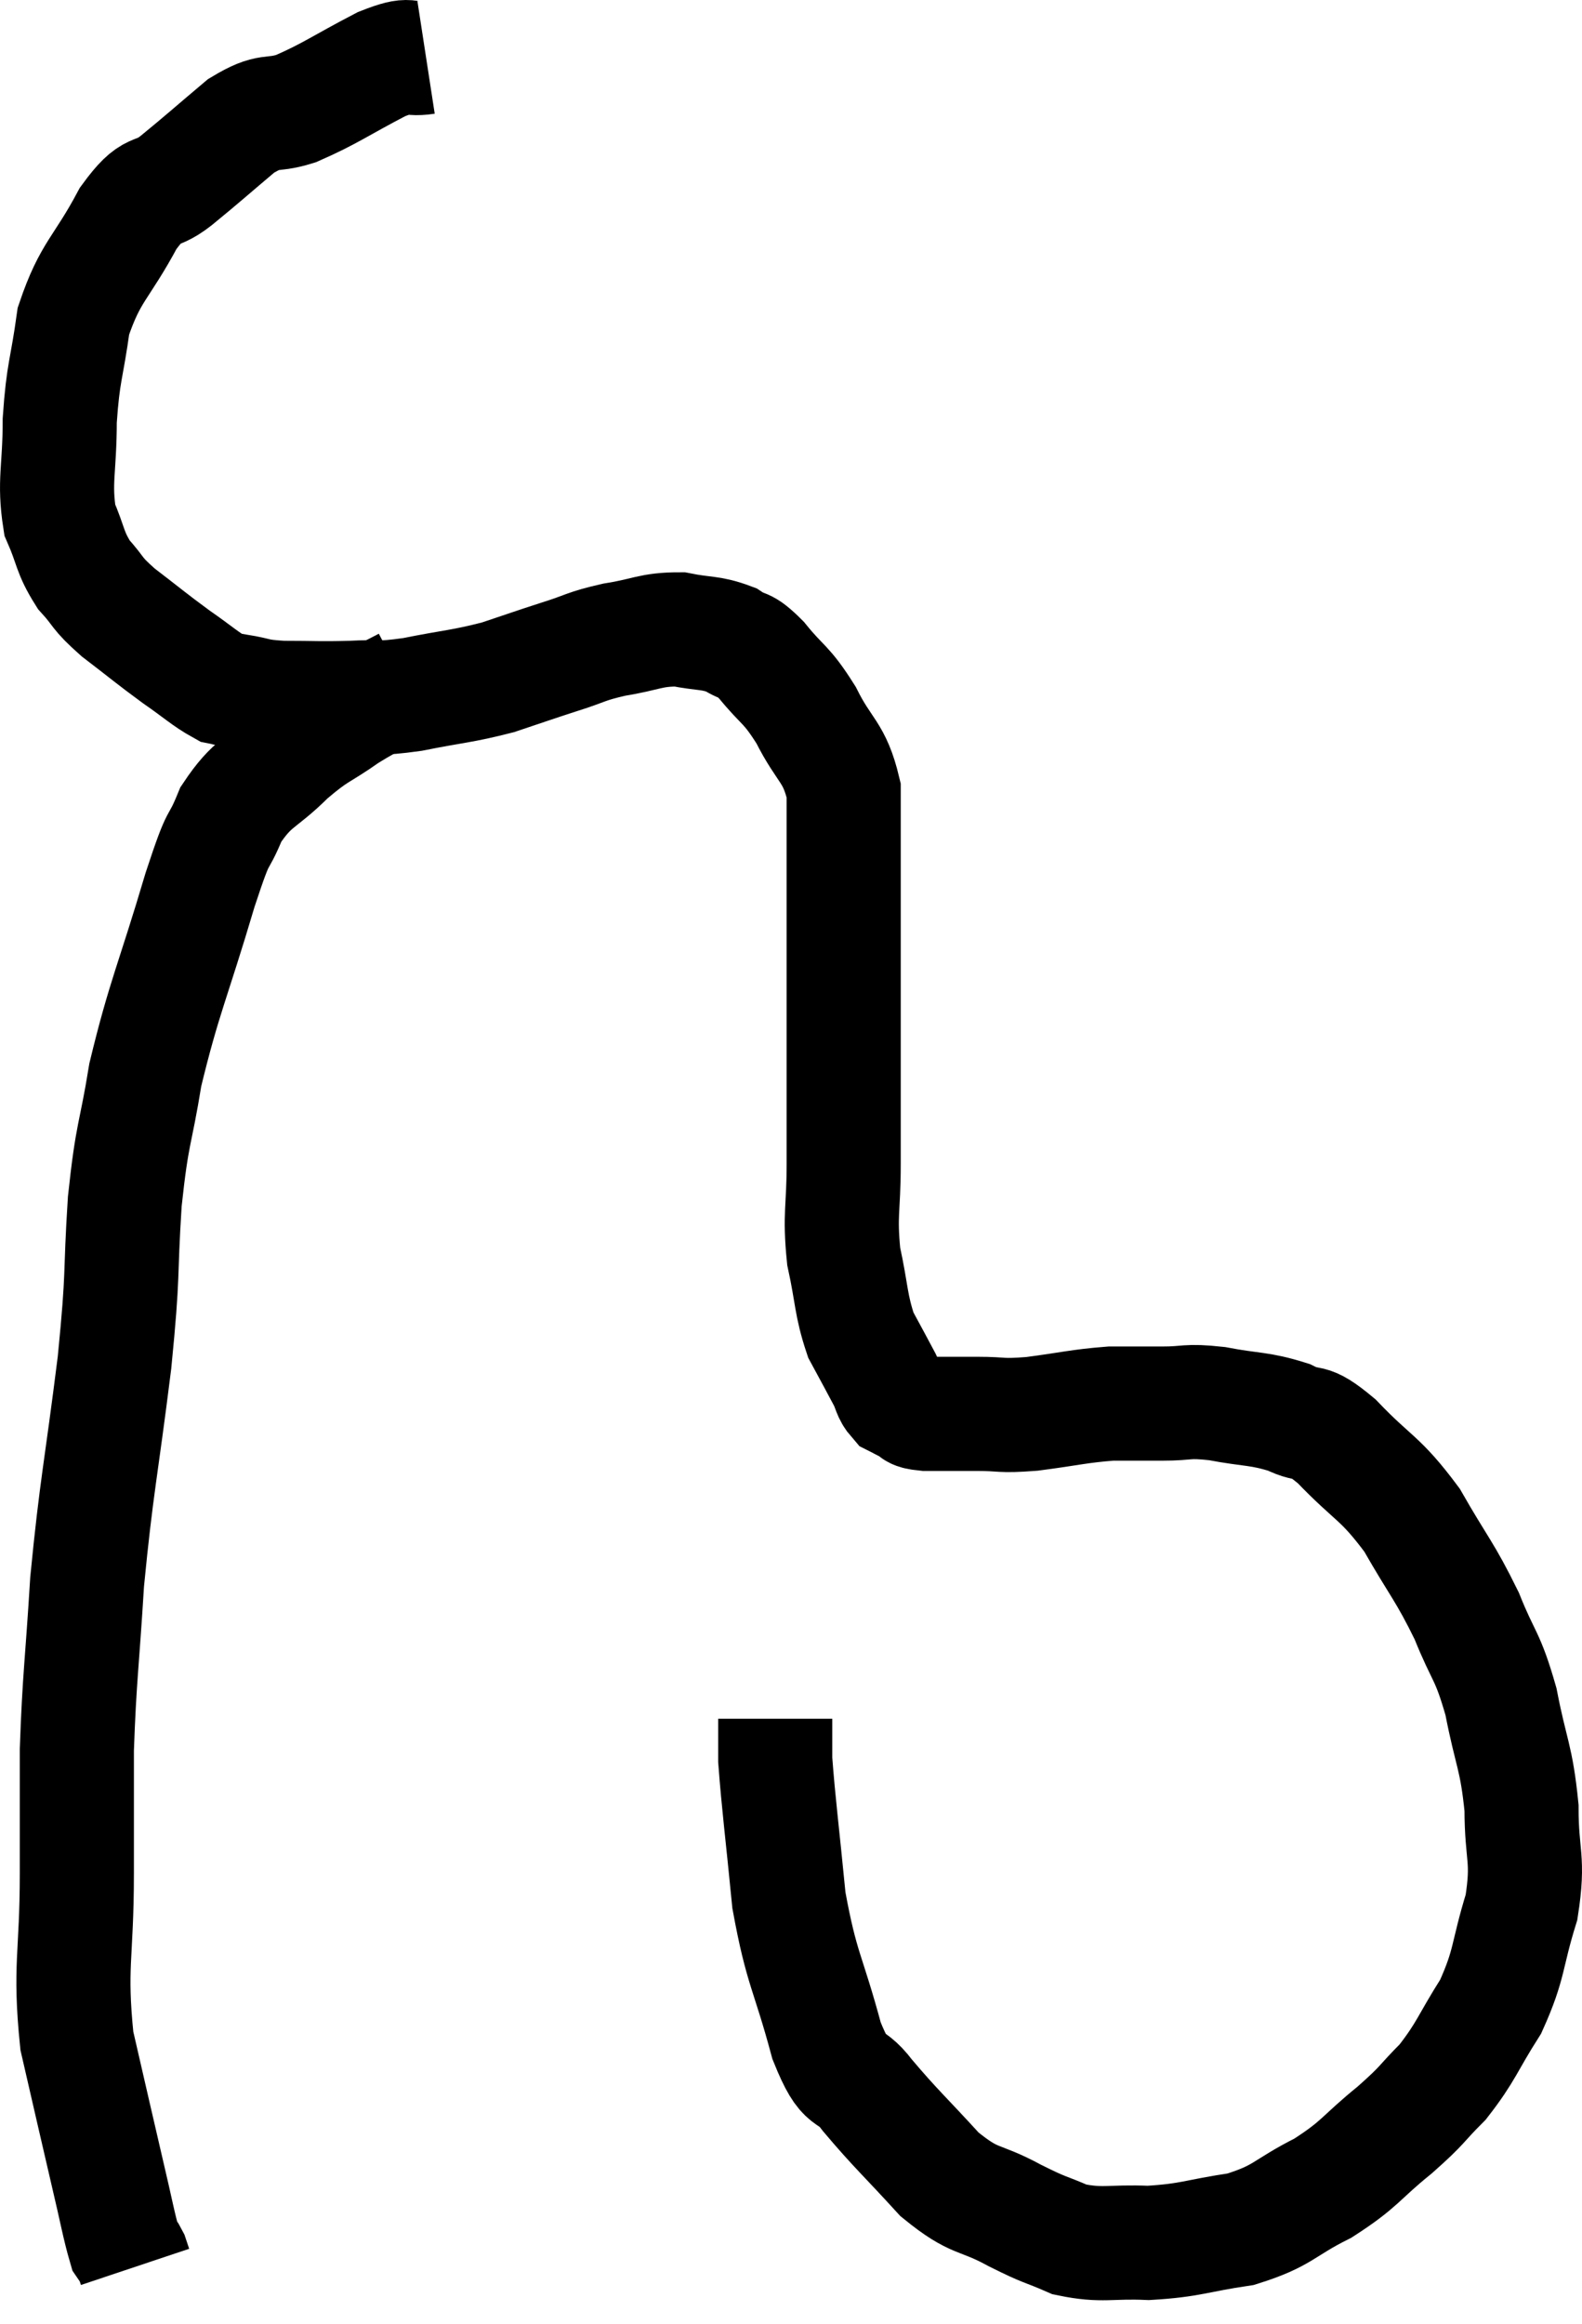 <svg xmlns="http://www.w3.org/2000/svg" viewBox="8.133 3.797 27.727 40.703" width="27.727" height="40.703"><path d="M 15.6 4.8 C 15.21 4.86, 15.39 4.695, 14.82 4.92 C 14.07 5.31, 13.935 5.43, 13.32 5.7 C 12.84 5.85, 12.885 5.685, 12.36 6 C 11.79 6.48, 11.715 6.555, 11.22 6.96 C 10.8 7.29, 10.83 7.005, 10.38 7.62 C 9.9 8.52, 9.72 8.535, 9.42 9.42 C 9.3 10.29, 9.24 10.29, 9.18 11.16 C 9.18 12.03, 9.075 12.225, 9.18 12.9 C 9.39 13.38, 9.345 13.455, 9.6 13.86 C 9.9 14.19, 9.795 14.16, 10.2 14.52 C 10.71 14.91, 10.77 14.97, 11.22 15.3 C 11.61 15.57, 11.73 15.69, 12 15.84 C 12.15 15.87, 12.03 15.855, 12.3 15.9 C 12.69 15.96, 12.585 15.99, 13.08 16.02 C 13.68 16.02, 13.71 16.035, 14.28 16.02 C 14.82 15.99, 14.715 16.05, 15.36 15.96 C 16.11 15.81, 16.215 15.825, 16.86 15.66 C 17.4 15.48, 17.43 15.465, 17.94 15.3 C 18.42 15.15, 18.375 15.12, 18.9 15 C 19.47 14.91, 19.53 14.82, 20.04 14.82 C 20.49 14.91, 20.58 14.865, 20.94 15 C 21.21 15.18, 21.15 15.03, 21.48 15.36 C 21.87 15.84, 21.9 15.75, 22.26 16.32 C 22.59 16.98, 22.755 16.95, 22.92 17.64 C 22.92 18.36, 22.92 18.36, 22.92 19.08 C 22.92 19.8, 22.92 19.875, 22.92 20.52 C 22.92 21.09, 22.92 20.745, 22.92 21.66 C 22.92 22.92, 22.92 23.145, 22.92 24.18 C 22.92 24.99, 22.845 25.05, 22.92 25.8 C 23.07 26.49, 23.04 26.64, 23.22 27.18 C 23.43 27.57, 23.49 27.675, 23.64 27.96 C 23.73 28.14, 23.715 28.2, 23.82 28.32 C 23.94 28.38, 23.925 28.38, 24.06 28.44 C 24.21 28.5, 24.06 28.53, 24.36 28.56 C 24.81 28.56, 24.795 28.56, 25.26 28.56 C 25.74 28.56, 25.635 28.605, 26.22 28.56 C 26.91 28.47, 27.03 28.425, 27.6 28.38 C 28.05 28.38, 28.035 28.38, 28.5 28.38 C 28.98 28.38, 28.905 28.32, 29.46 28.38 C 30.09 28.5, 30.195 28.455, 30.72 28.62 C 31.14 28.83, 31.02 28.59, 31.56 29.04 C 32.22 29.73, 32.31 29.655, 32.88 30.42 C 33.36 31.26, 33.45 31.305, 33.84 32.1 C 34.14 32.85, 34.2 32.76, 34.44 33.6 C 34.62 34.53, 34.71 34.56, 34.8 35.46 C 34.8 36.33, 34.935 36.33, 34.8 37.2 C 34.53 38.07, 34.605 38.175, 34.26 38.94 C 33.84 39.6, 33.84 39.72, 33.42 40.26 C 33 40.68, 33.105 40.635, 32.58 41.1 C 31.95 41.61, 31.995 41.685, 31.32 42.12 C 30.6 42.48, 30.645 42.6, 29.88 42.84 C 29.07 42.96, 29.01 43.035, 28.26 43.08 C 27.57 43.05, 27.465 43.14, 26.88 43.02 C 26.4 42.81, 26.49 42.885, 25.92 42.6 C 25.26 42.24, 25.245 42.405, 24.6 41.88 C 23.97 41.19, 23.835 41.085, 23.34 40.5 C 22.98 40.02, 22.965 40.395, 22.62 39.54 C 22.29 38.31, 22.185 38.31, 21.96 37.08 C 21.84 35.85, 21.78 35.415, 21.72 34.62 C 21.72 34.26, 21.72 34.08, 21.72 33.9 L 21.72 33.9" fill="none" stroke="black" stroke-width="2"></path><path d="M 15.24 15.78 C 14.73 16.05, 14.73 16.005, 14.22 16.32 C 13.71 16.68, 13.71 16.605, 13.2 17.04 C 12.69 17.55, 12.57 17.475, 12.18 18.06 C 11.91 18.72, 12.015 18.24, 11.64 19.38 C 11.16 21, 11.01 21.255, 10.68 22.62 C 10.5 23.73, 10.455 23.58, 10.32 24.84 C 10.23 26.25, 10.305 25.995, 10.14 27.66 C 9.9 29.58, 9.825 29.805, 9.66 31.5 C 9.57 32.97, 9.525 33.165, 9.48 34.44 C 9.48 35.52, 9.48 35.325, 9.48 36.6 C 9.48 38.07, 9.345 38.22, 9.48 39.54 C 9.75 40.71, 9.81 40.98, 10.02 41.88 C 10.17 42.51, 10.215 42.78, 10.32 43.14 C 10.38 43.23, 10.395 43.23, 10.44 43.32 C 10.47 43.41, 10.485 43.455, 10.5 43.5 C 10.5 43.5, 10.5 43.5, 10.5 43.5 L 10.5 43.5" fill="none" stroke="black" stroke-width="2"></path></svg>